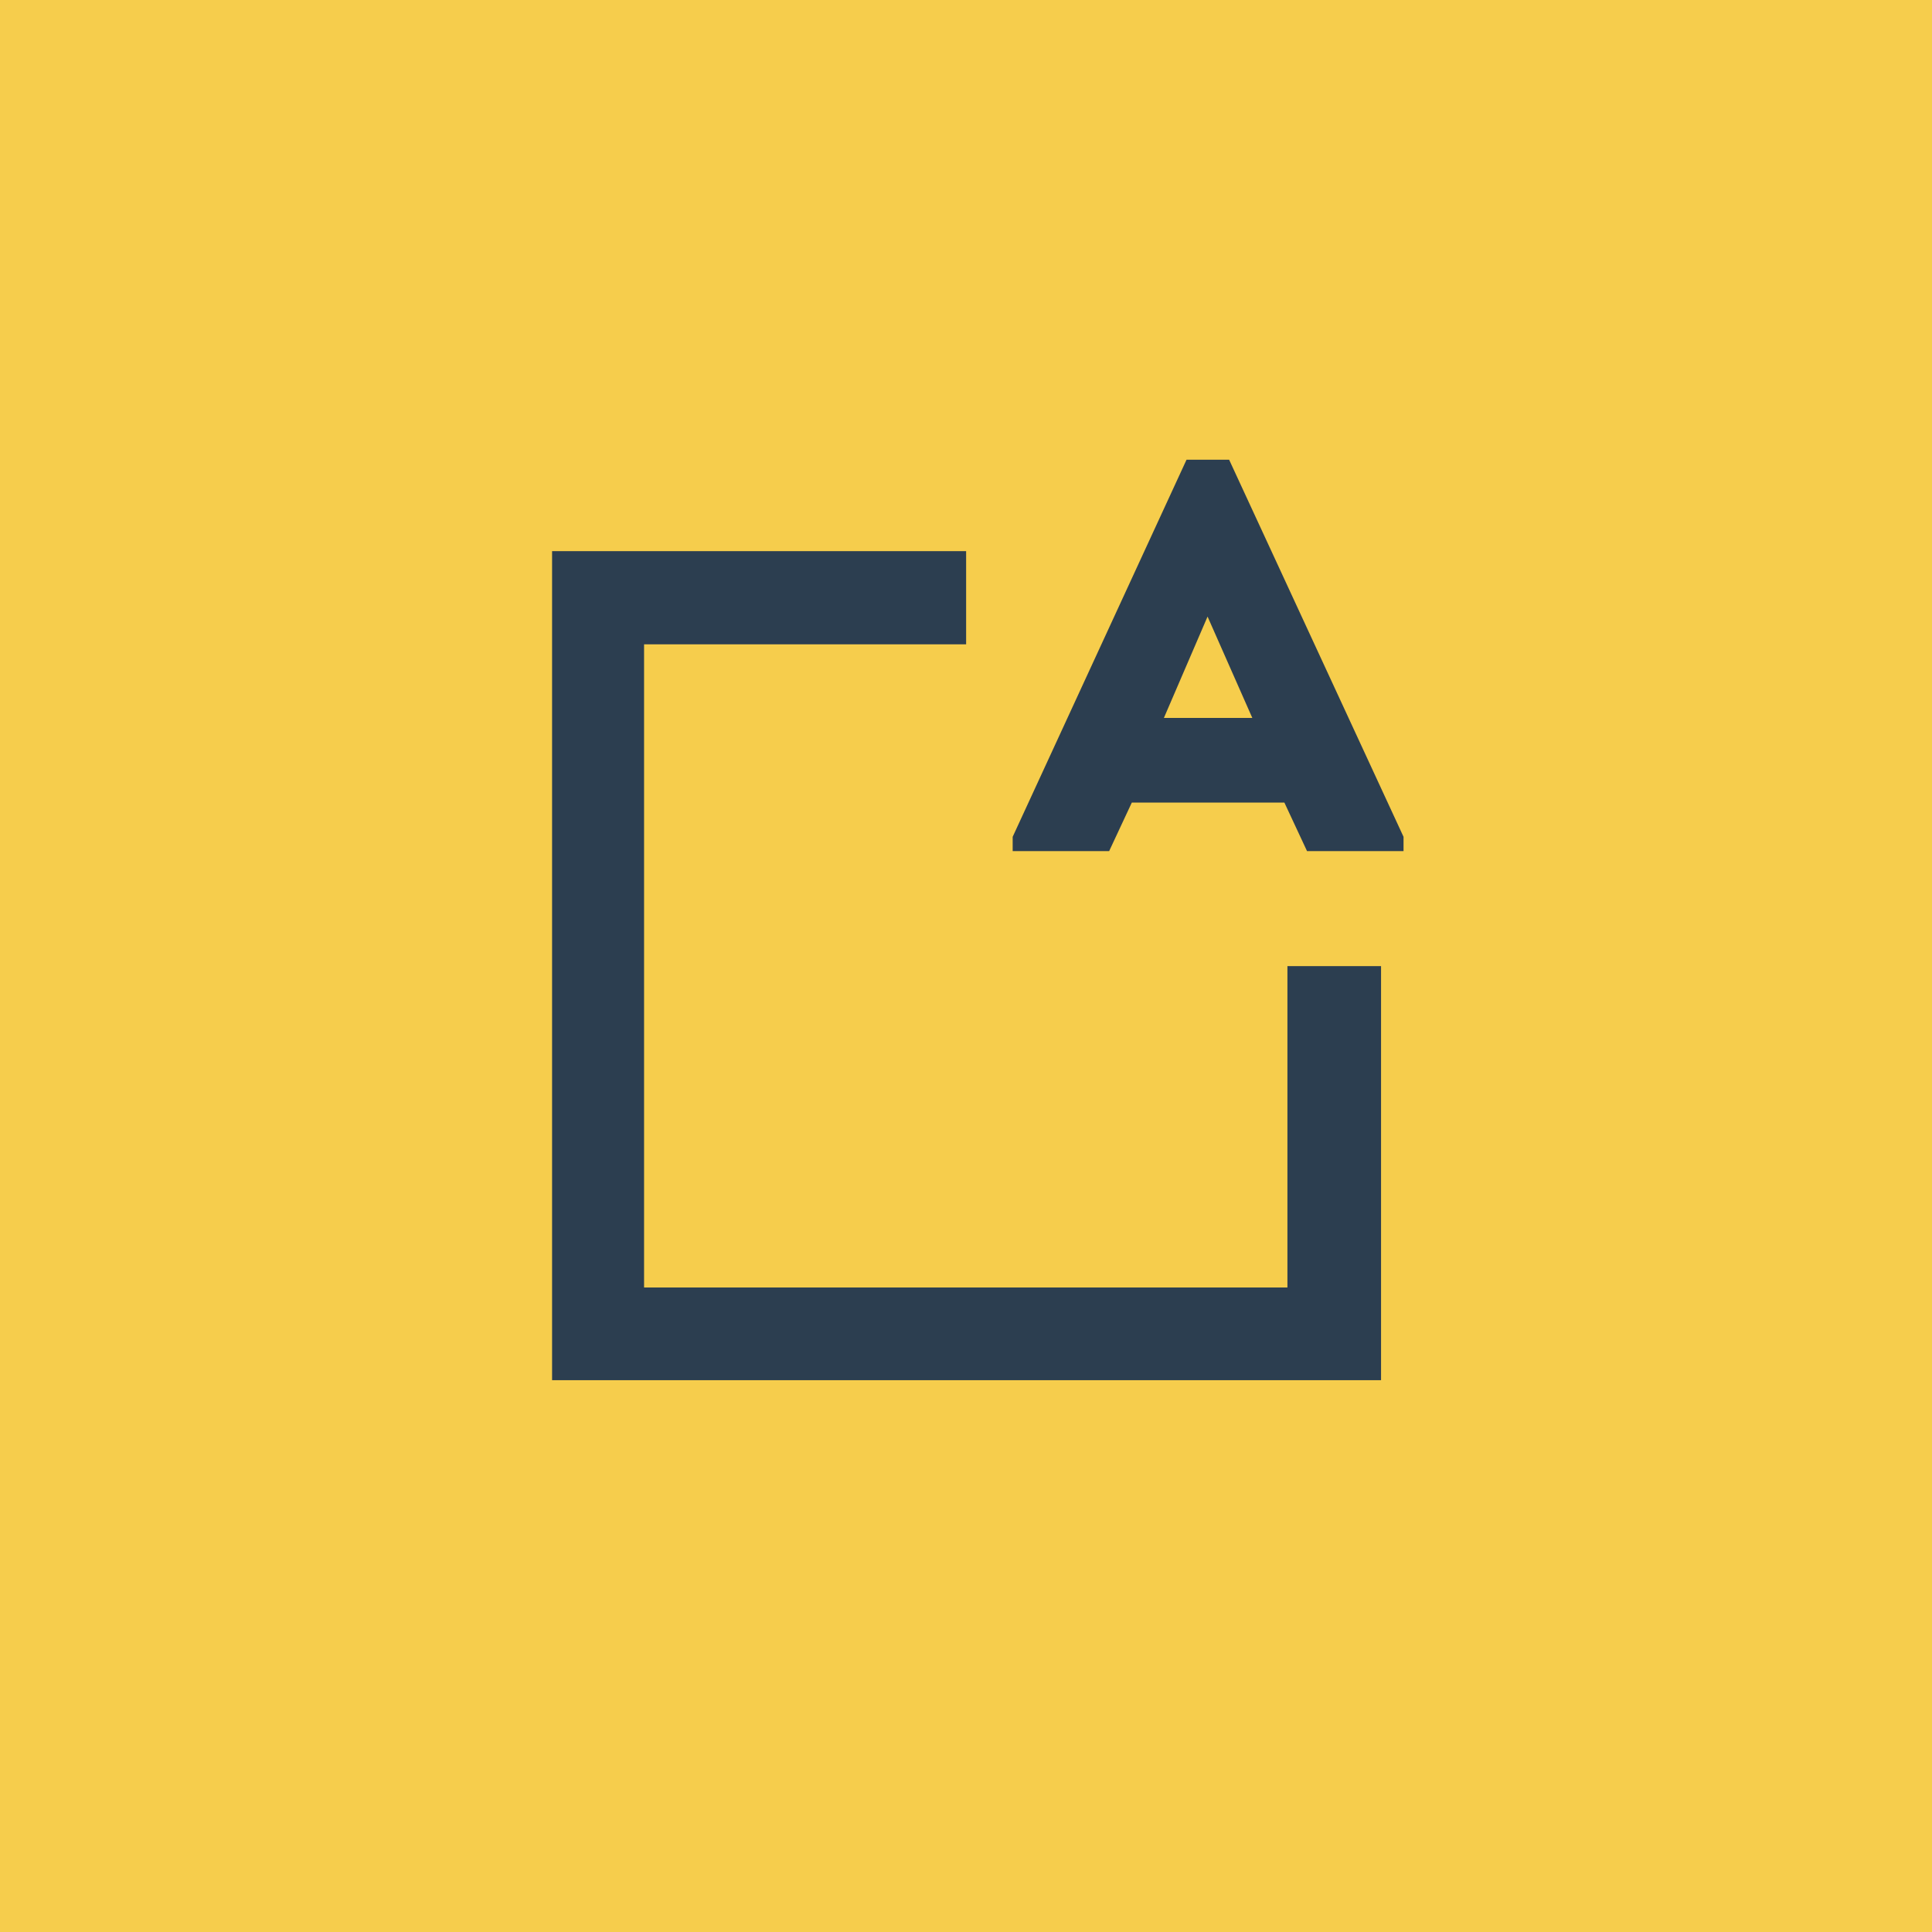 <?xml version="1.0" encoding="utf-8"?>
<!-- Generator: Adobe Illustrator 16.0.2, SVG Export Plug-In . SVG Version: 6.00 Build 0)  -->
<!DOCTYPE svg PUBLIC "-//W3C//DTD SVG 1.1//EN" "http://www.w3.org/Graphics/SVG/1.1/DTD/svg11.dtd">
<svg version="1.1" id="Layer_1" xmlns="http://www.w3.org/2000/svg" xmlns:xlink="http://www.w3.org/1999/xlink" x="0px" y="0px"
	 width="126px" height="126px" viewBox="0 0 126 126" enable-background="new 0 0 126 126" xml:space="preserve">
<g>
	<rect fill="#F6CD4C" width="126" height="126"/>
	<polygon fill="#2C3E50" points="83.953,63.008 83.953,83.967 42.046,83.967 42.046,42.059 63.008,42.059 63.008,35.915 
		35.903,35.915 35.903,90.109 90.097,90.109 90.097,63.008 	"/>
	<rect x="42.005" y="42.021" fill="#F6CD4C" width="41.945" height="41.945"/>
	<rect x="28.503" y="19.502" fill="#F6CD4C" width="77.95" height="16.442"/>
	<rect x="28.563" y="90.012" fill="#F6CD4C" width="77.95" height="16.441"/>
	<rect x="19.563" y="21.003" fill="#F6CD4C" width="16.442" height="77.949"/>
	<rect x="90.071" y="28.503" fill="#F6CD4C" width="16.442" height="77.95"/>
	<g>
		<path fill="#2C3E50" d="M66.044,55.507v-0.932L77.383,29.98h2.777l11.375,24.595v0.932h-6.294l-1.477-3.165h-9.95l-1.478,3.165
			H66.044z M75.906,46.822h5.767l-2.919-6.61L75.906,46.822z"/>
	</g>
</g>
</svg>
